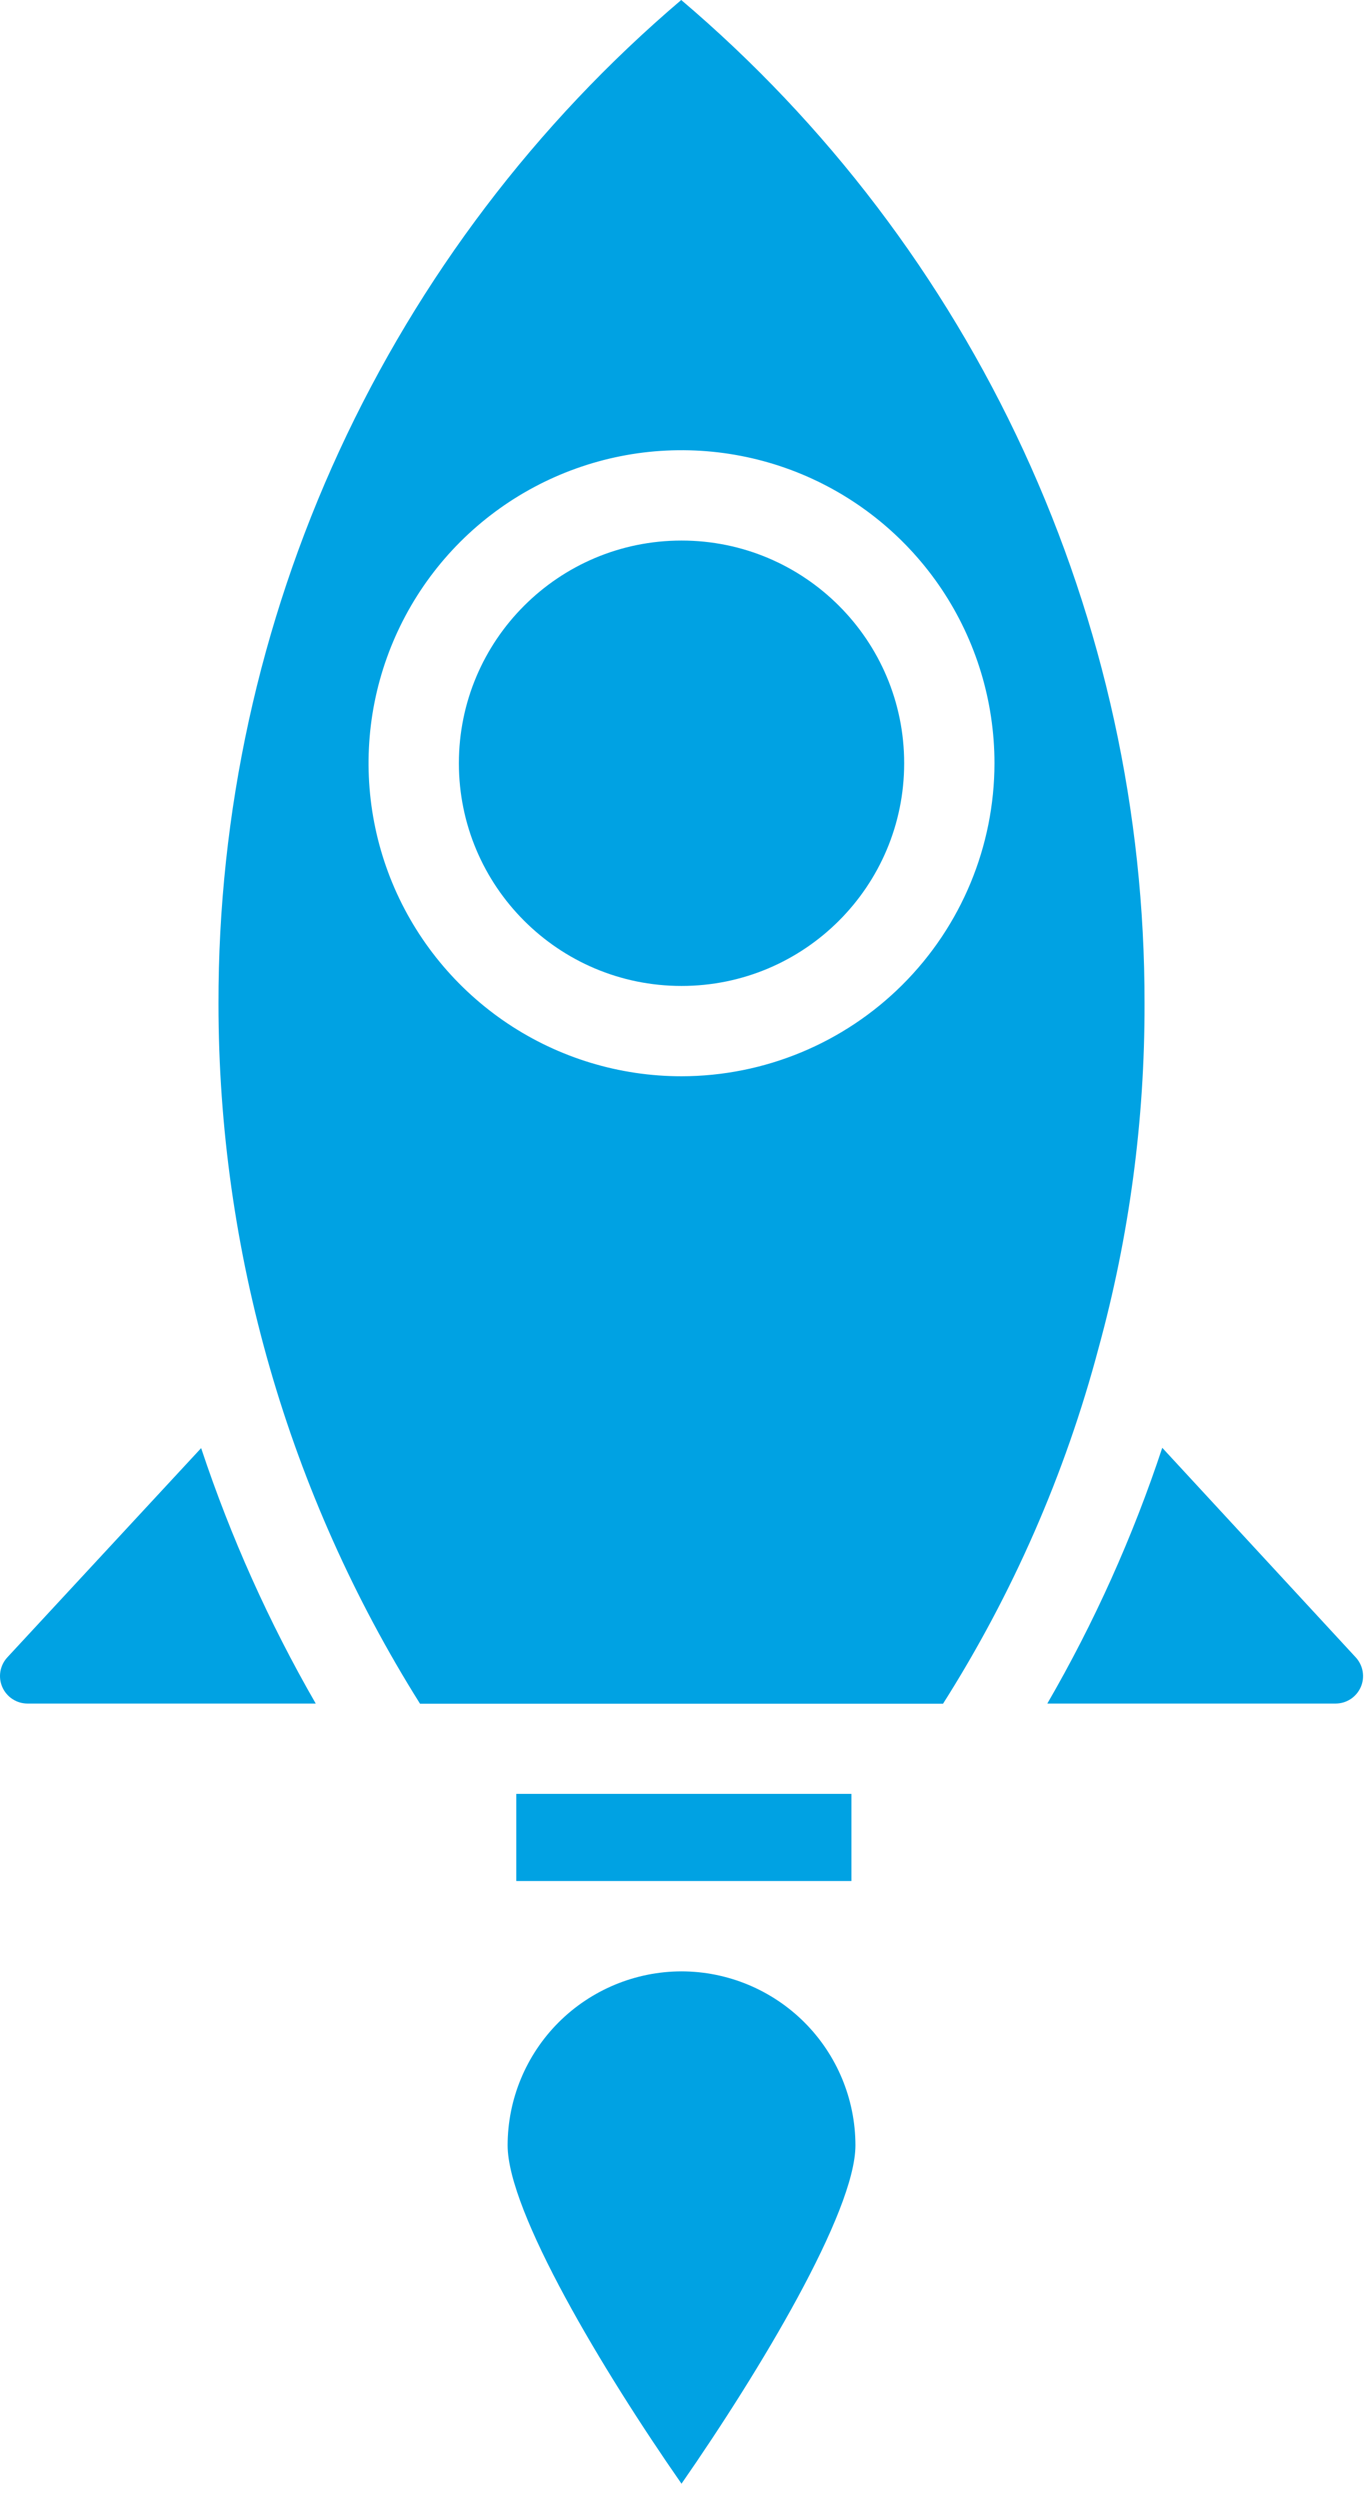 <svg width="35" height="64" viewBox="0 0 35 64" fill="none" xmlns="http://www.w3.org/2000/svg">
<path d="M17.449 25.238C20.598 25.238 23.15 22.685 23.15 19.537C23.15 16.389 20.598 13.837 17.449 13.837C14.301 13.837 11.749 16.389 11.749 19.537C11.749 22.685 14.301 25.238 17.449 25.238Z" fill="#00A2E3"/>
<path d="M29.304 25.69C29.313 20.803 28.256 15.973 26.207 11.536C24.159 7.1 21.168 3.163 17.442 0C13.721 3.165 10.734 7.103 8.688 11.539C6.642 15.976 5.586 20.804 5.594 25.69C5.593 32.03 7.381 38.242 10.754 43.611H24.145C25.929 40.799 27.272 37.73 28.126 34.512C28.915 31.638 29.311 28.67 29.304 25.69ZM17.449 27.55C15.864 27.55 14.315 27.08 12.998 26.2C11.68 25.319 10.653 24.068 10.046 22.604C9.44 21.139 9.281 19.528 9.59 17.974C9.9 16.42 10.663 14.992 11.783 13.871C12.904 12.751 14.332 11.988 15.886 11.678C17.44 11.369 19.052 11.528 20.516 12.134C21.98 12.741 23.231 13.768 24.112 15.085C24.992 16.403 25.462 17.952 25.462 19.537C25.46 21.662 24.615 23.698 23.113 25.2C21.61 26.703 19.574 27.547 17.449 27.55Z" fill="#00A2E3"/>
<path d="M17.449 50.462C16.269 50.464 15.137 50.934 14.302 51.768C13.468 52.603 12.998 53.735 12.997 54.915C12.997 56.617 15.442 60.696 17.449 63.577C19.457 60.686 21.902 56.616 21.902 54.915C21.901 53.735 21.431 52.603 20.596 51.768C19.761 50.934 18.63 50.464 17.449 50.462Z" fill="#00A2E3"/>
<path d="M13.219 45.919H21.8V48.15H13.219V45.919Z" fill="#00A2E3"/>
<path d="M0.188 42.424C0.095 42.525 0.033 42.65 0.01 42.785C-0.013 42.92 0.004 43.059 0.059 43.185C0.114 43.31 0.204 43.417 0.319 43.492C0.433 43.567 0.568 43.607 0.705 43.607H8.084C6.888 41.532 5.905 39.341 5.15 37.068L0.188 42.424Z" fill="#00A2E3"/>
<path d="M29.758 37.06C29.004 39.338 28.018 41.532 26.815 43.607H34.194C34.331 43.607 34.465 43.568 34.58 43.493C34.694 43.418 34.785 43.311 34.84 43.186C34.895 43.06 34.912 42.922 34.889 42.787C34.867 42.652 34.805 42.526 34.712 42.425L29.758 37.06Z" fill="#00A2E3"/>
</svg>
